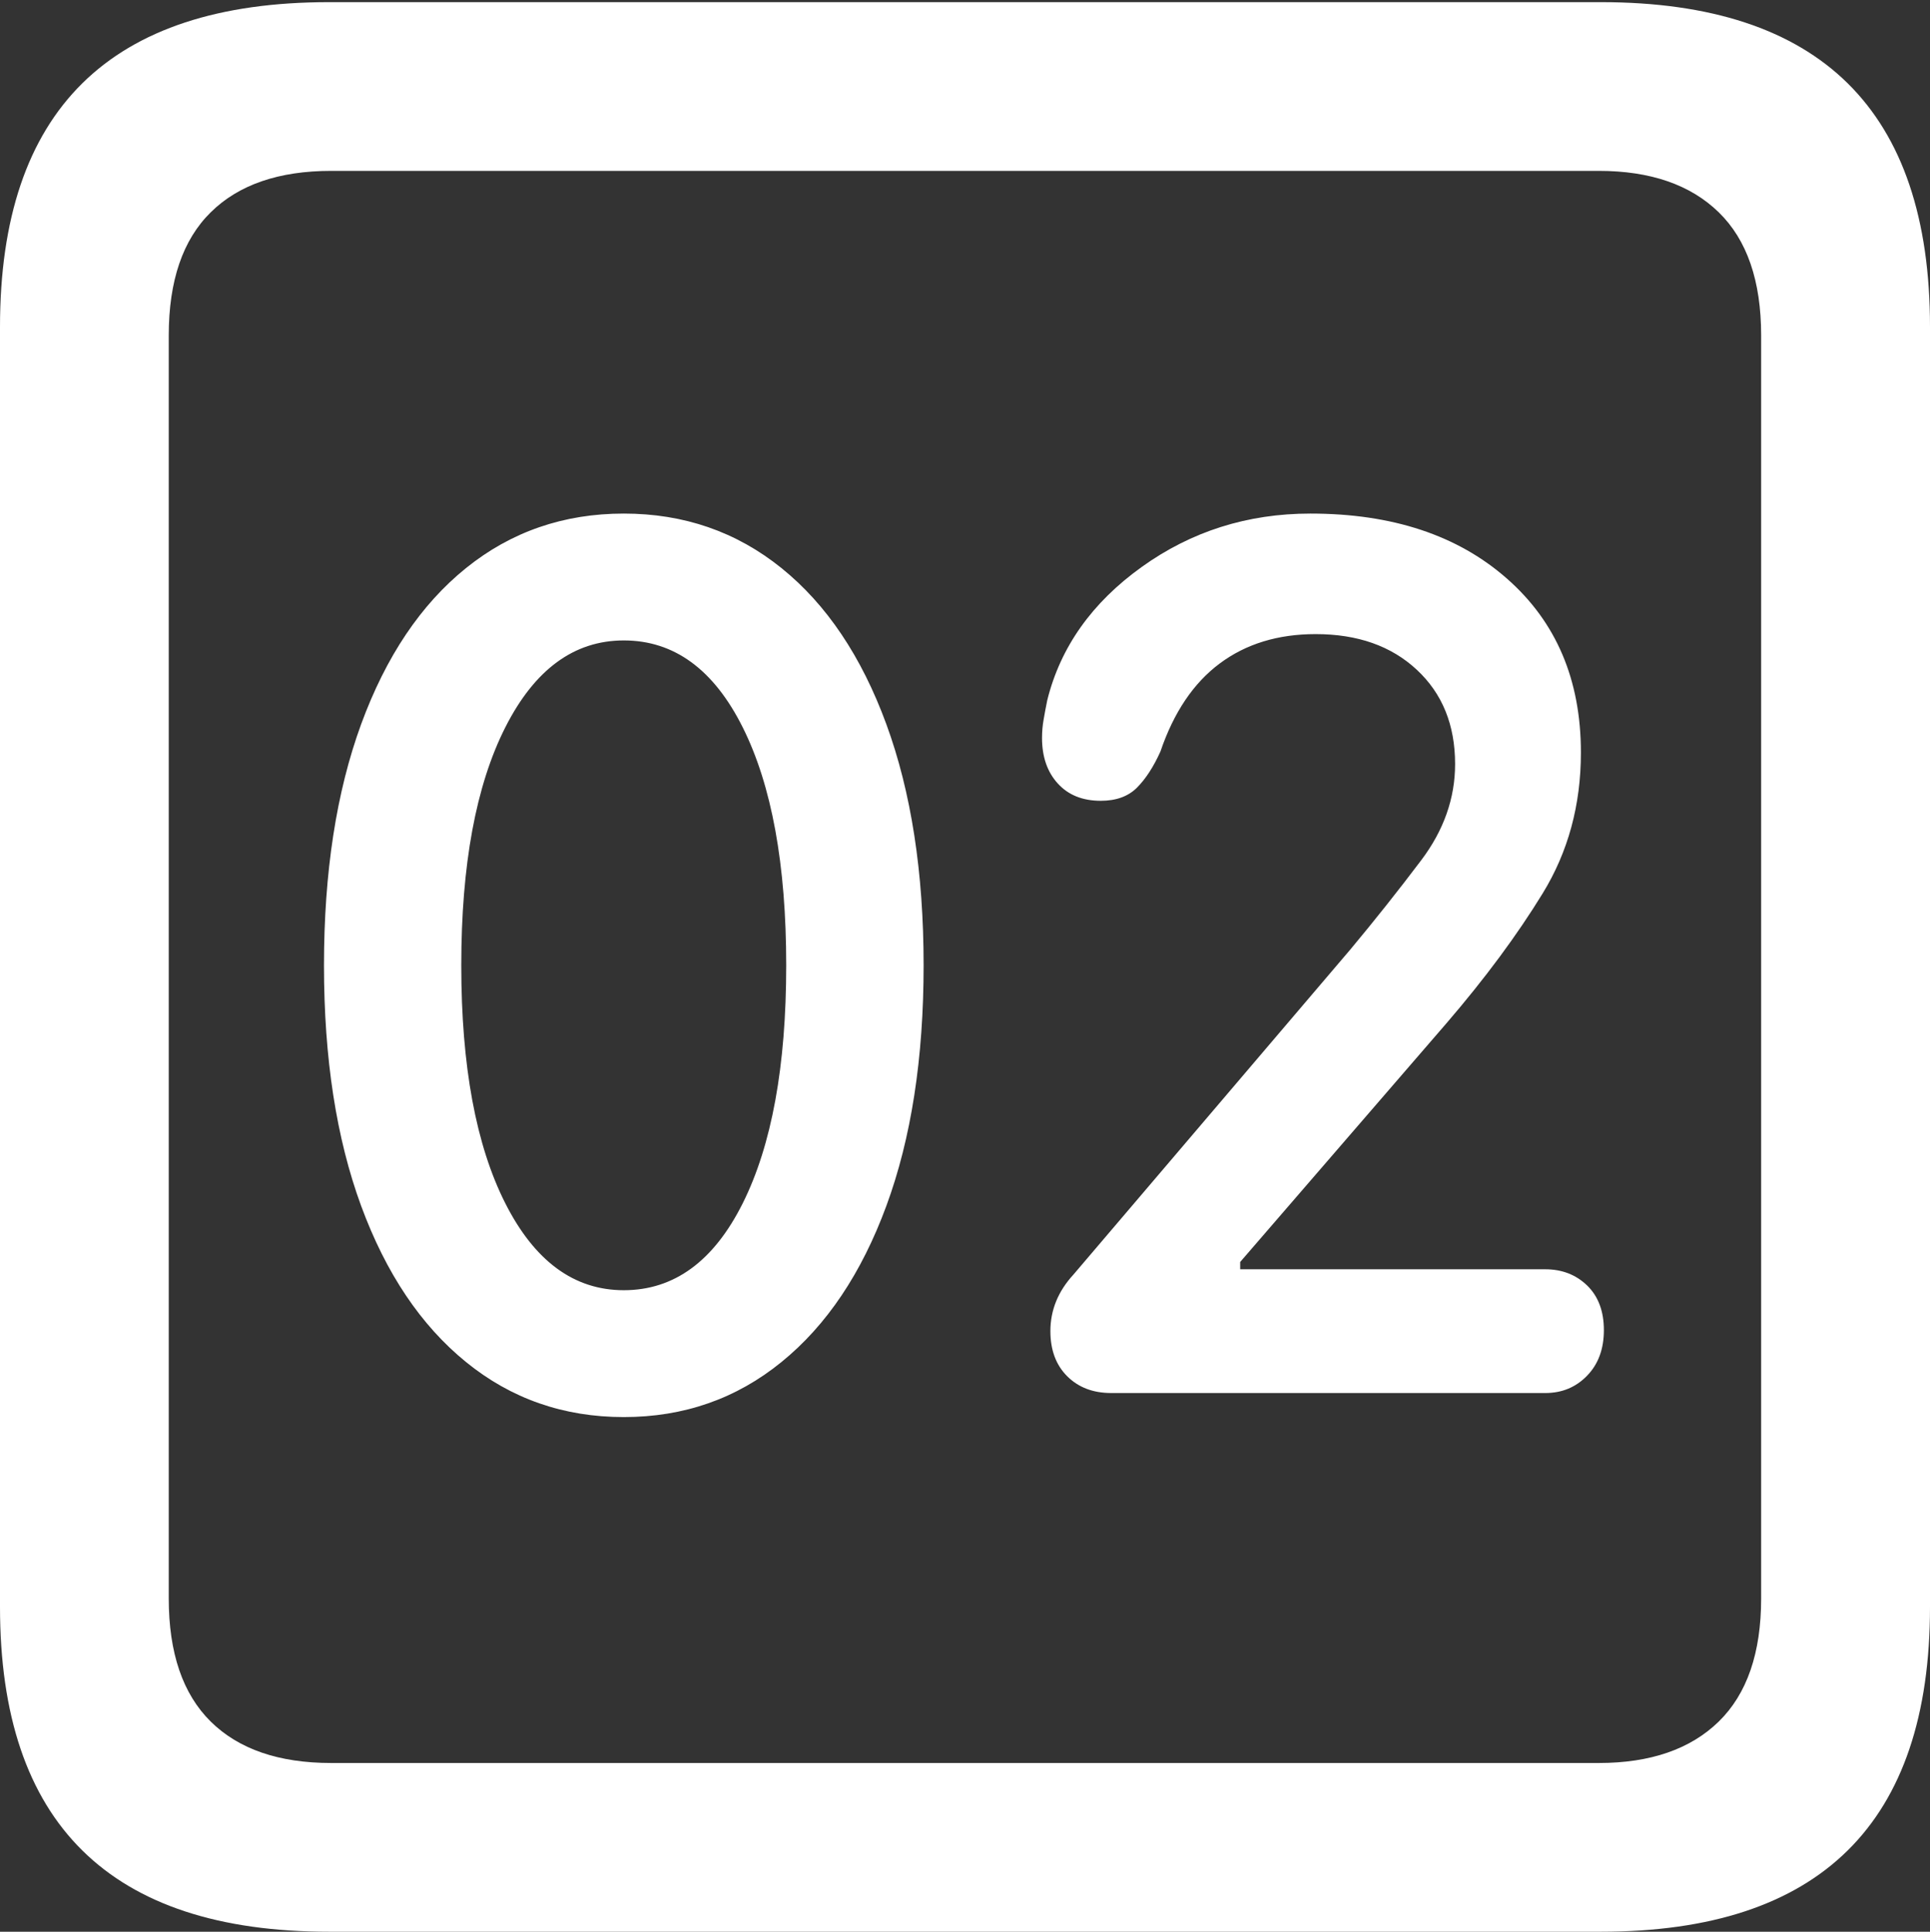 <?xml version="1.0" encoding="UTF-8"?>
<!--Generator: Apple Native CoreSVG 175.5-->
<!DOCTYPE svg
PUBLIC "-//W3C//DTD SVG 1.1//EN"
       "http://www.w3.org/Graphics/SVG/1.1/DTD/svg11.dtd">
<svg version="1.1" xmlns="http://www.w3.org/2000/svg" xmlns:xlink="http://www.w3.org/1999/xlink" width="17.979" height="17.998">
 <rect width="100%" height="100%" fill="#333333" stroke="none"/>
 <g>
  <rect height="17.998" opacity="0" width="17.979" x="0" y="0"/>
  <path d="M3.066 17.998L14.912 17.998Q16.445 17.998 17.212 17.241Q17.979 16.484 17.979 14.971L17.979 3.047Q17.979 1.533 17.212 0.776Q16.445 0.02 14.912 0.02L3.066 0.02Q1.533 0.02 0.767 0.776Q0 1.533 0 3.047L0 14.971Q0 16.484 0.767 17.241Q1.533 17.998 3.066 17.998ZM3.086 16.426Q2.354 16.426 1.963 16.04Q1.572 15.654 1.572 14.893L1.572 3.125Q1.572 2.363 1.963 1.978Q2.354 1.592 3.086 1.592L14.893 1.592Q15.615 1.592 16.011 1.978Q16.406 2.363 16.406 3.125L16.406 14.893Q16.406 15.654 16.011 16.04Q15.615 16.426 14.893 16.426Z" fill="#ffffff"/>
  <path d="M5.811 13.203Q6.65 13.203 7.28 12.69Q7.91 12.178 8.257 11.235Q8.604 10.293 8.604 8.994Q8.604 7.695 8.257 6.748Q7.91 5.801 7.28 5.293Q6.65 4.785 5.811 4.785Q4.971 4.785 4.341 5.293Q3.711 5.801 3.364 6.748Q3.018 7.695 3.018 8.994Q3.018 10.293 3.364 11.235Q3.711 12.178 4.341 12.69Q4.971 13.203 5.811 13.203ZM5.811 12.021Q5.117 12.021 4.707 11.211Q4.297 10.4 4.297 8.994Q4.297 7.588 4.707 6.777Q5.117 5.967 5.811 5.967Q6.514 5.967 6.919 6.777Q7.324 7.588 7.324 8.994Q7.324 10.4 6.919 11.211Q6.514 12.021 5.811 12.021ZM10.352 12.979L14.395 12.979Q14.629 12.979 14.785 12.817Q14.941 12.656 14.941 12.393Q14.941 12.129 14.785 11.977Q14.629 11.826 14.395 11.826L11.553 11.826L11.553 11.758L13.477 9.531Q14.014 8.906 14.37 8.325Q14.727 7.744 14.727 7.012Q14.727 5.996 14.038 5.391Q13.35 4.785 12.207 4.785Q11.328 4.785 10.635 5.283Q9.941 5.781 9.756 6.523Q9.736 6.621 9.722 6.704Q9.707 6.787 9.707 6.875Q9.707 7.139 9.854 7.3Q10 7.461 10.254 7.461Q10.469 7.461 10.591 7.339Q10.713 7.217 10.81 7.002Q10.996 6.455 11.362 6.182Q11.729 5.908 12.256 5.908Q12.842 5.908 13.198 6.24Q13.555 6.572 13.555 7.119Q13.555 7.598 13.237 8.018Q12.92 8.438 12.578 8.848L10 11.875Q9.785 12.109 9.785 12.402Q9.785 12.666 9.941 12.822Q10.098 12.979 10.352 12.979Z" fill="#ffffff"/>
 </g>
</svg>
